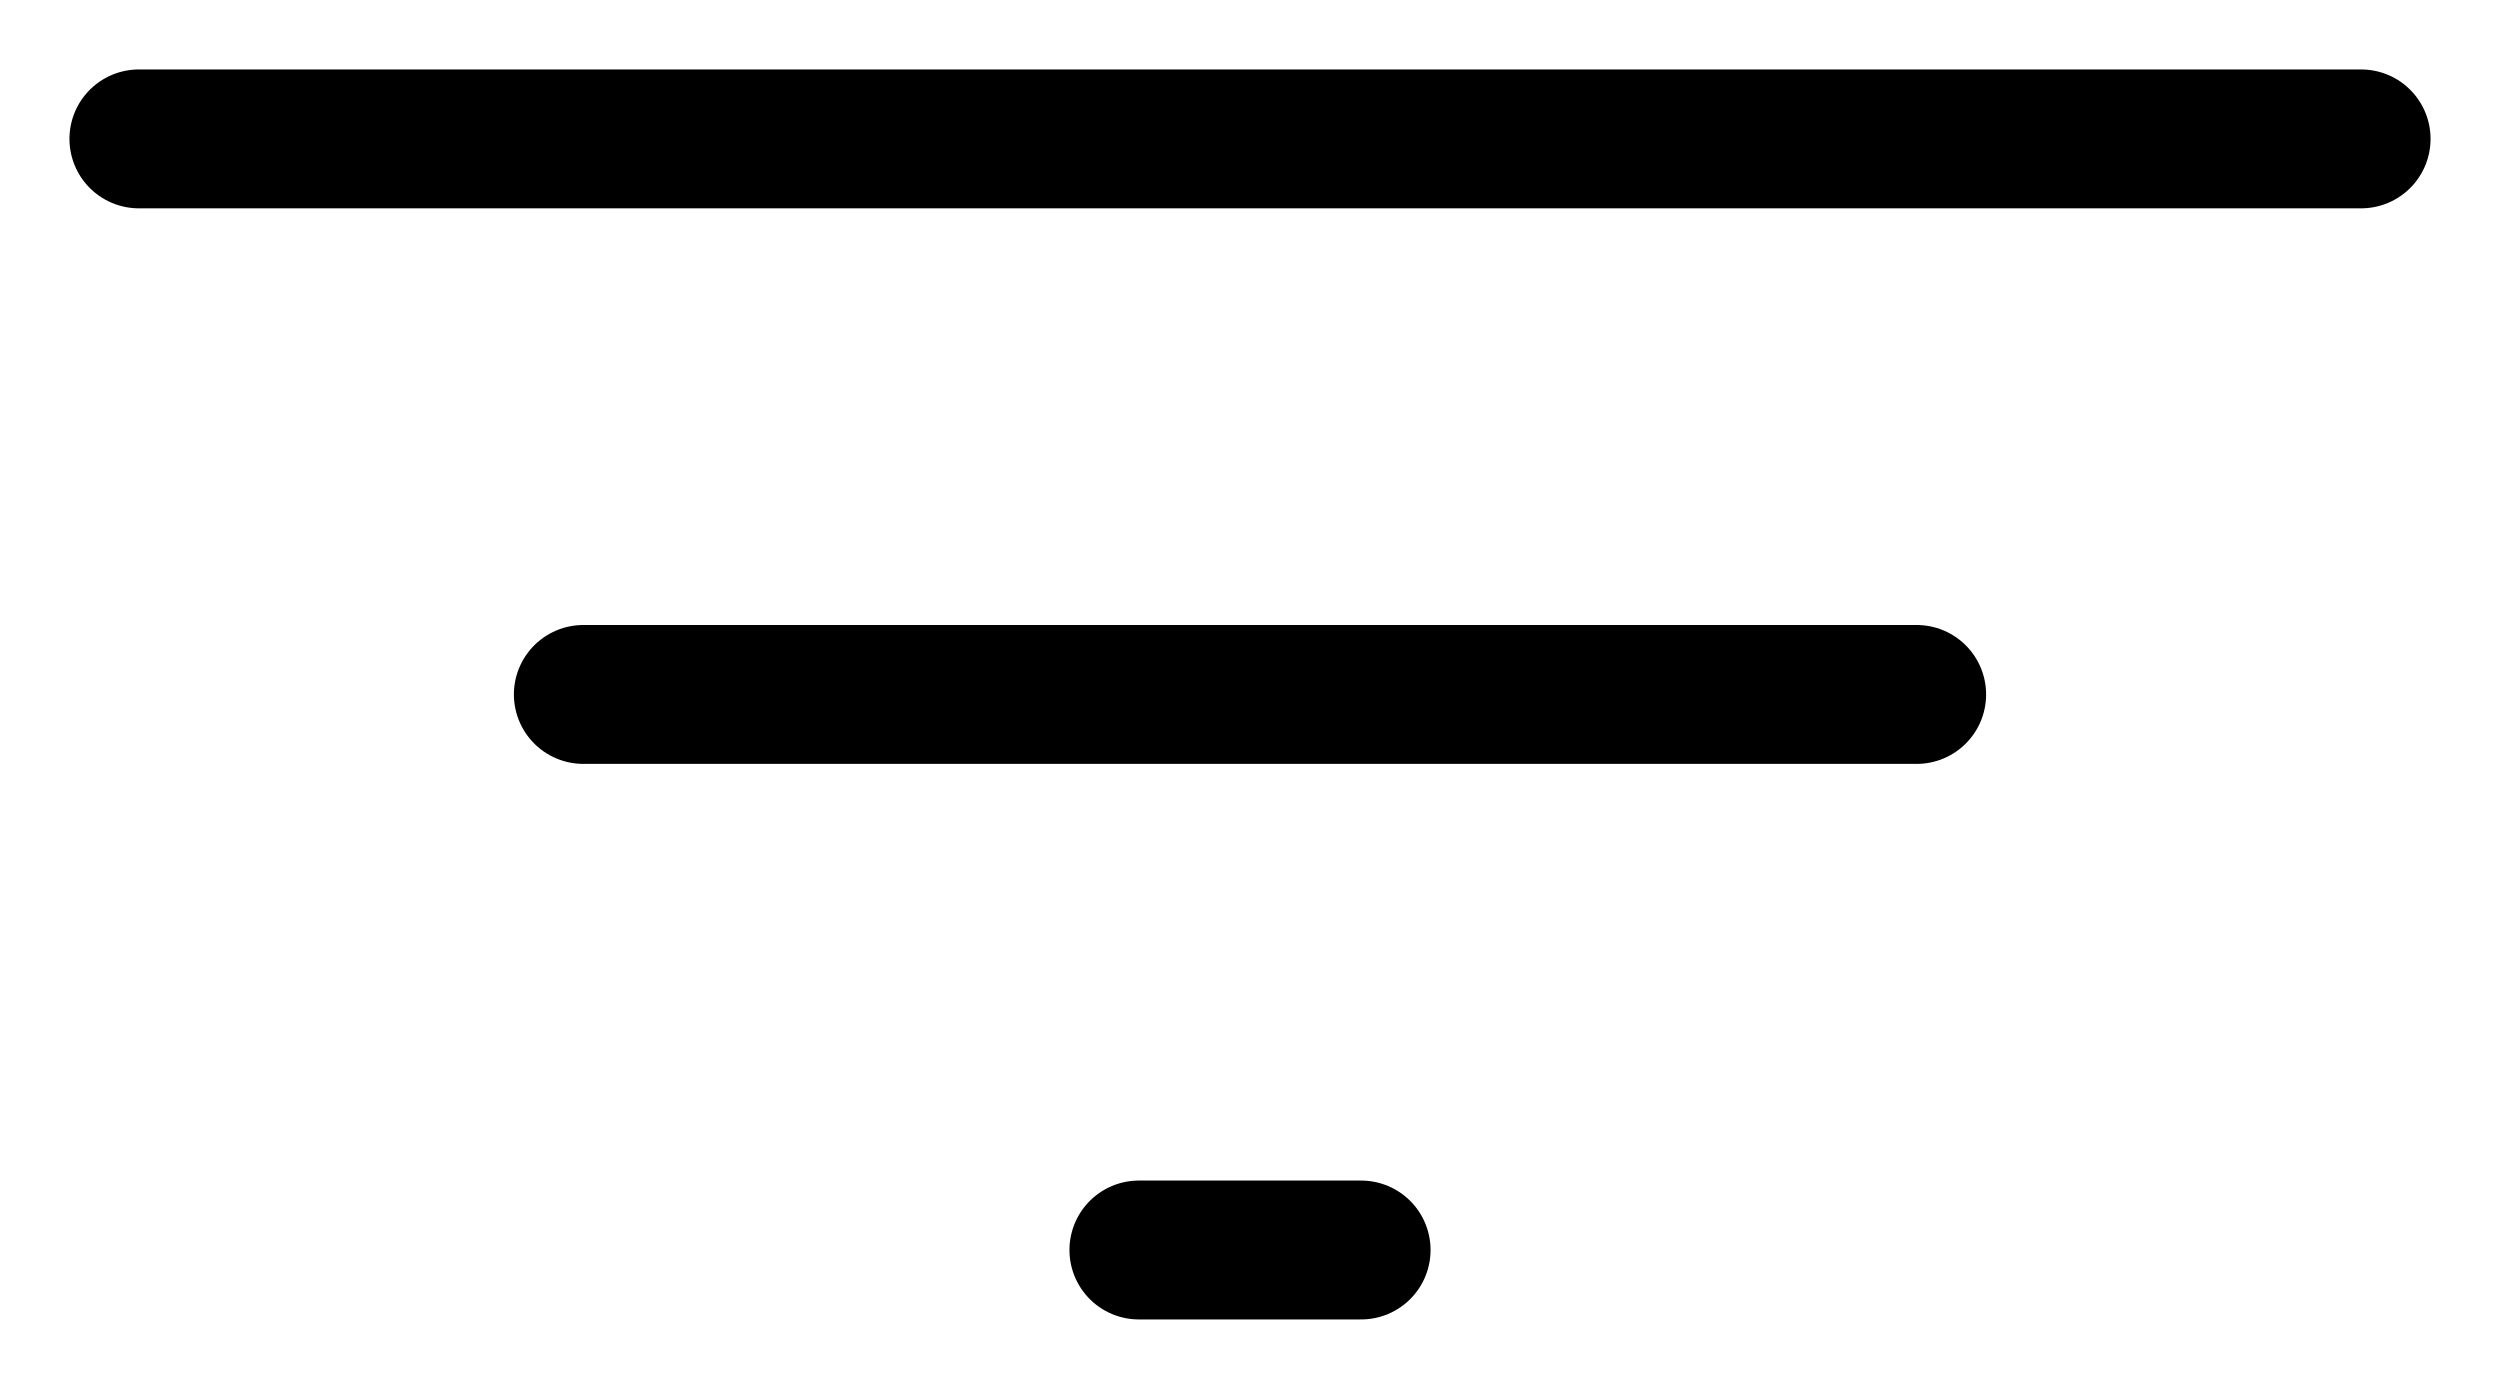 <svg width="18" height="10" viewBox="0 0 18 10" fill="none" xmlns="http://www.w3.org/2000/svg">
<path d="M1 1H17M4.2 5H13.8M8.2 9H9.8" stroke="black" stroke-linecap="round" stroke-linejoin="round"/>
</svg>
